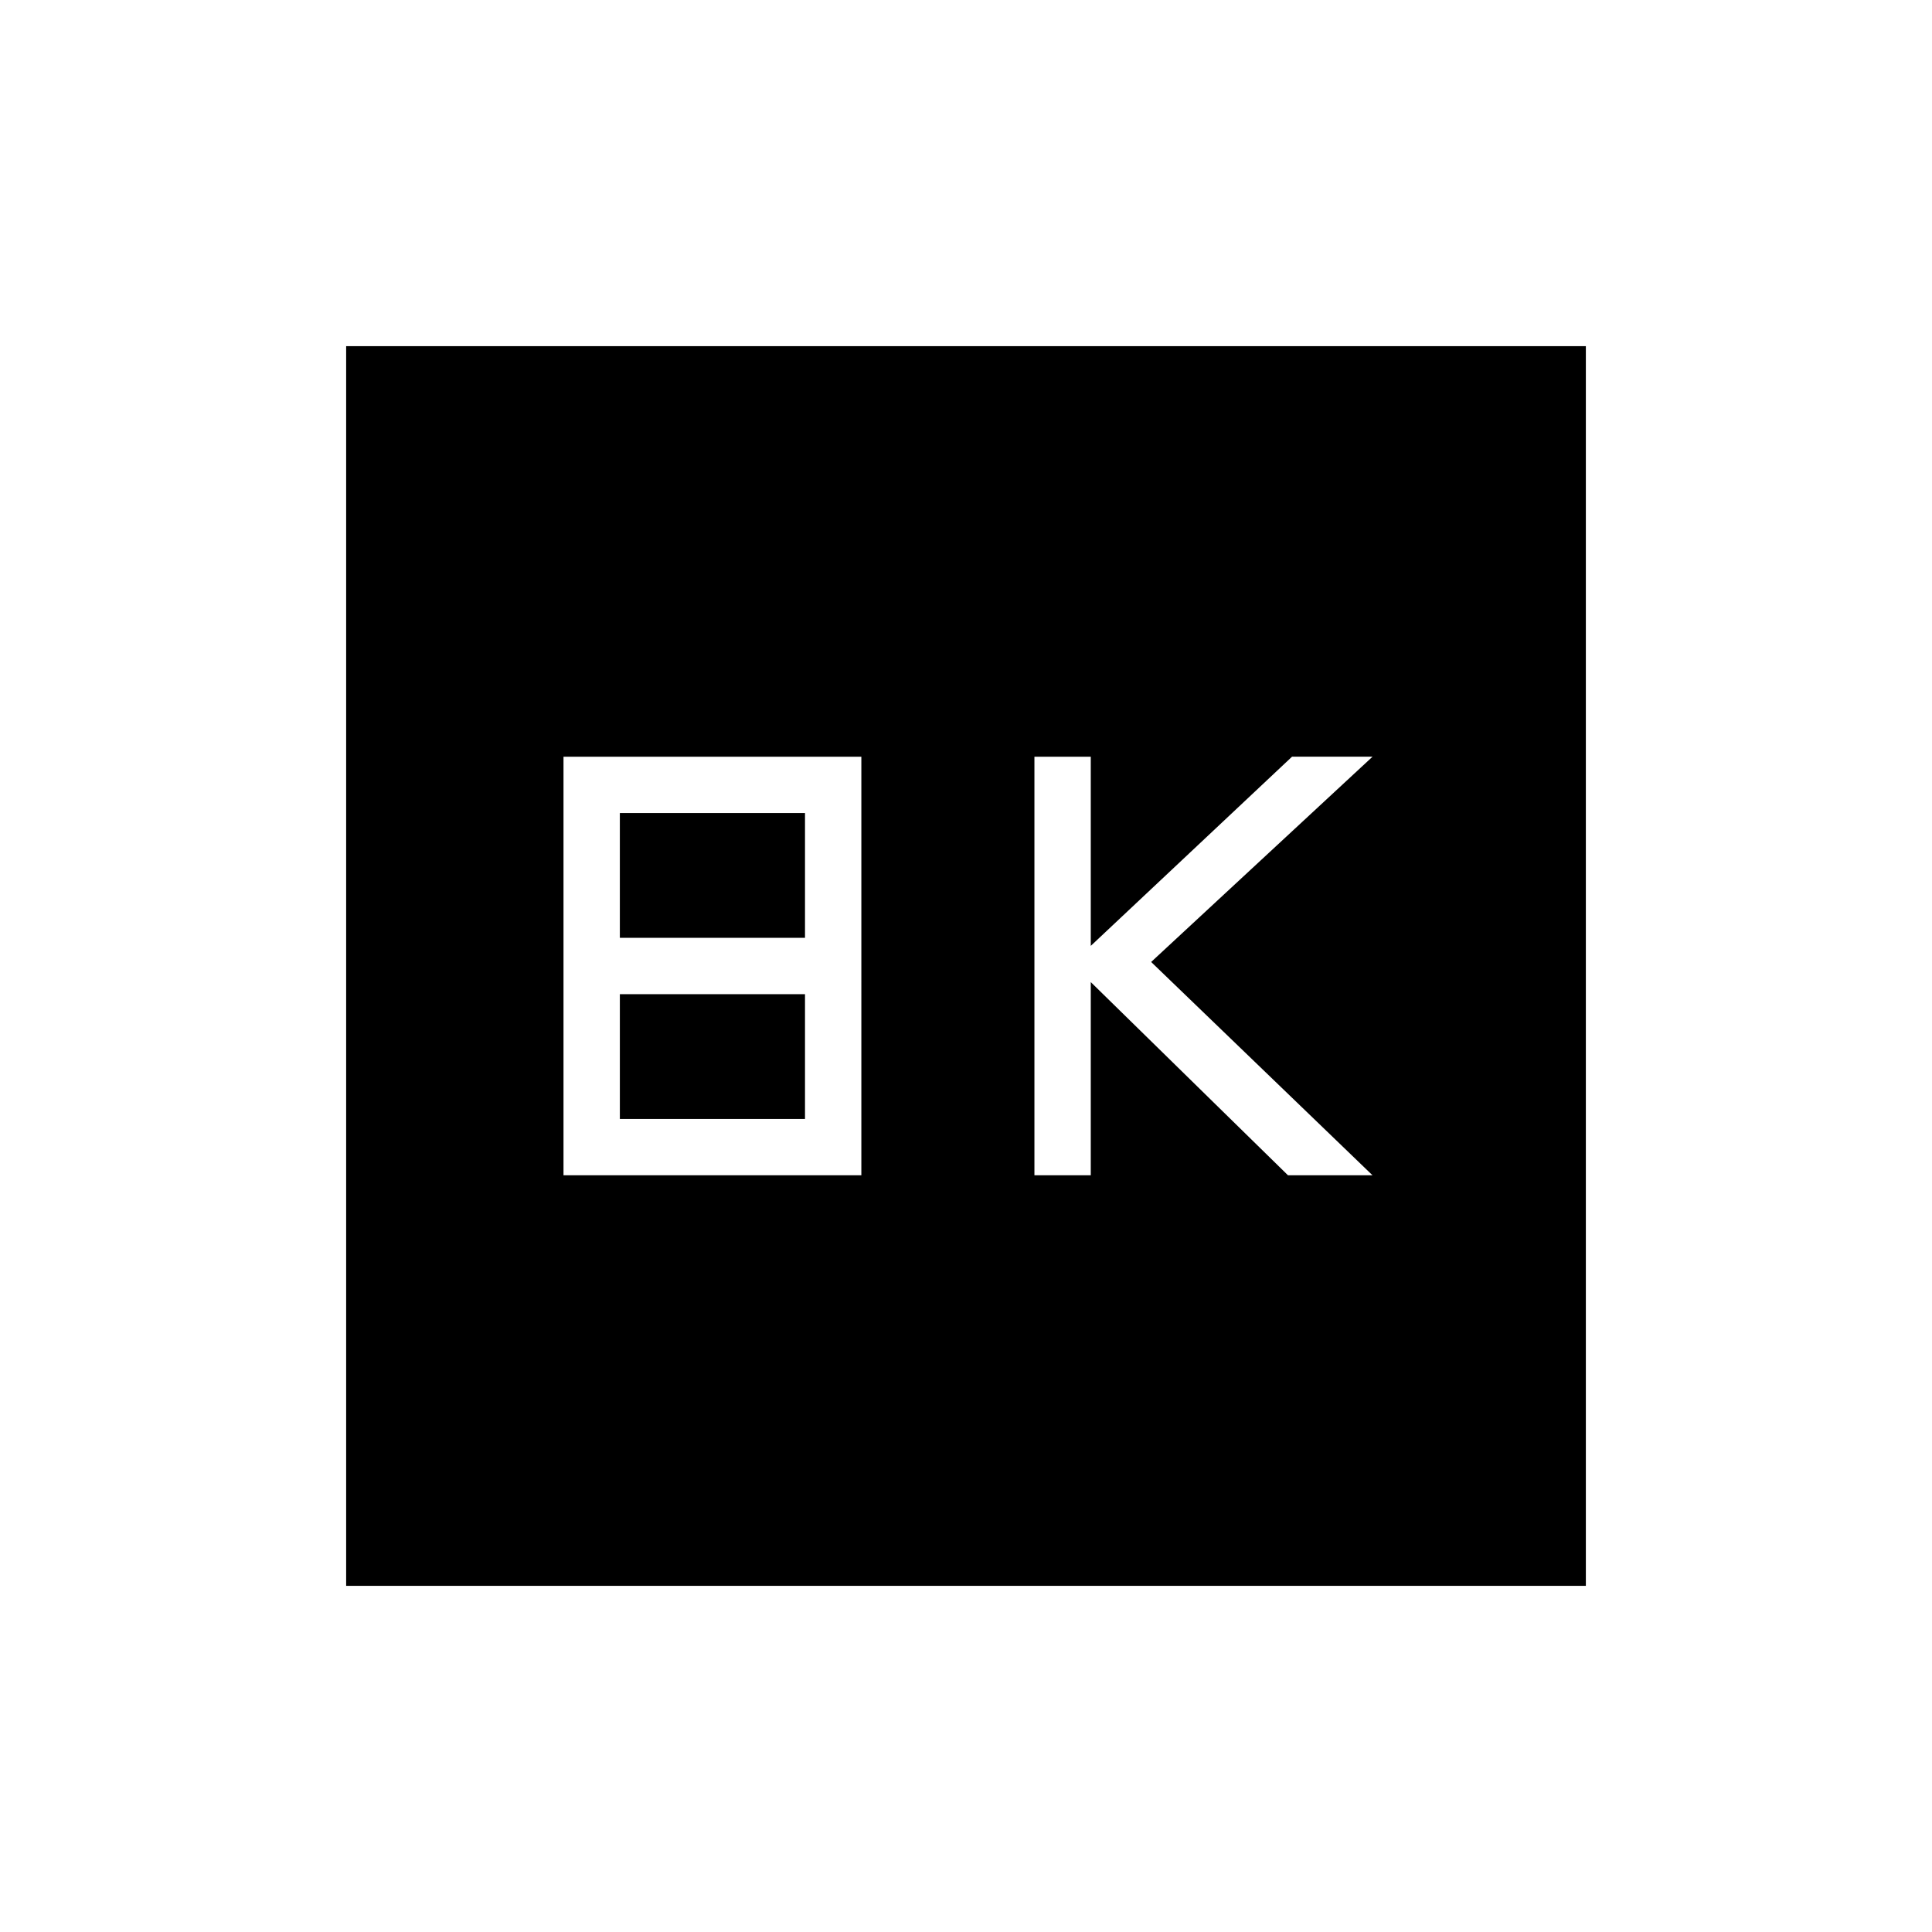 <svg xmlns="http://www.w3.org/2000/svg" height="24" width="24"><path d="M12.85 14.6h.7v-2.4L16 14.6h1.05l-2.75-2.65 2.75-2.55h-1l-2.5 2.35V9.4h-.7ZM7 14.6h3.7V9.4H7Zm.7-2.95V10.1H10v1.55Zm0 2.25v-1.55H10v1.55Zm-3.4 5.8V4.3h15.4v15.4Z"/></svg>